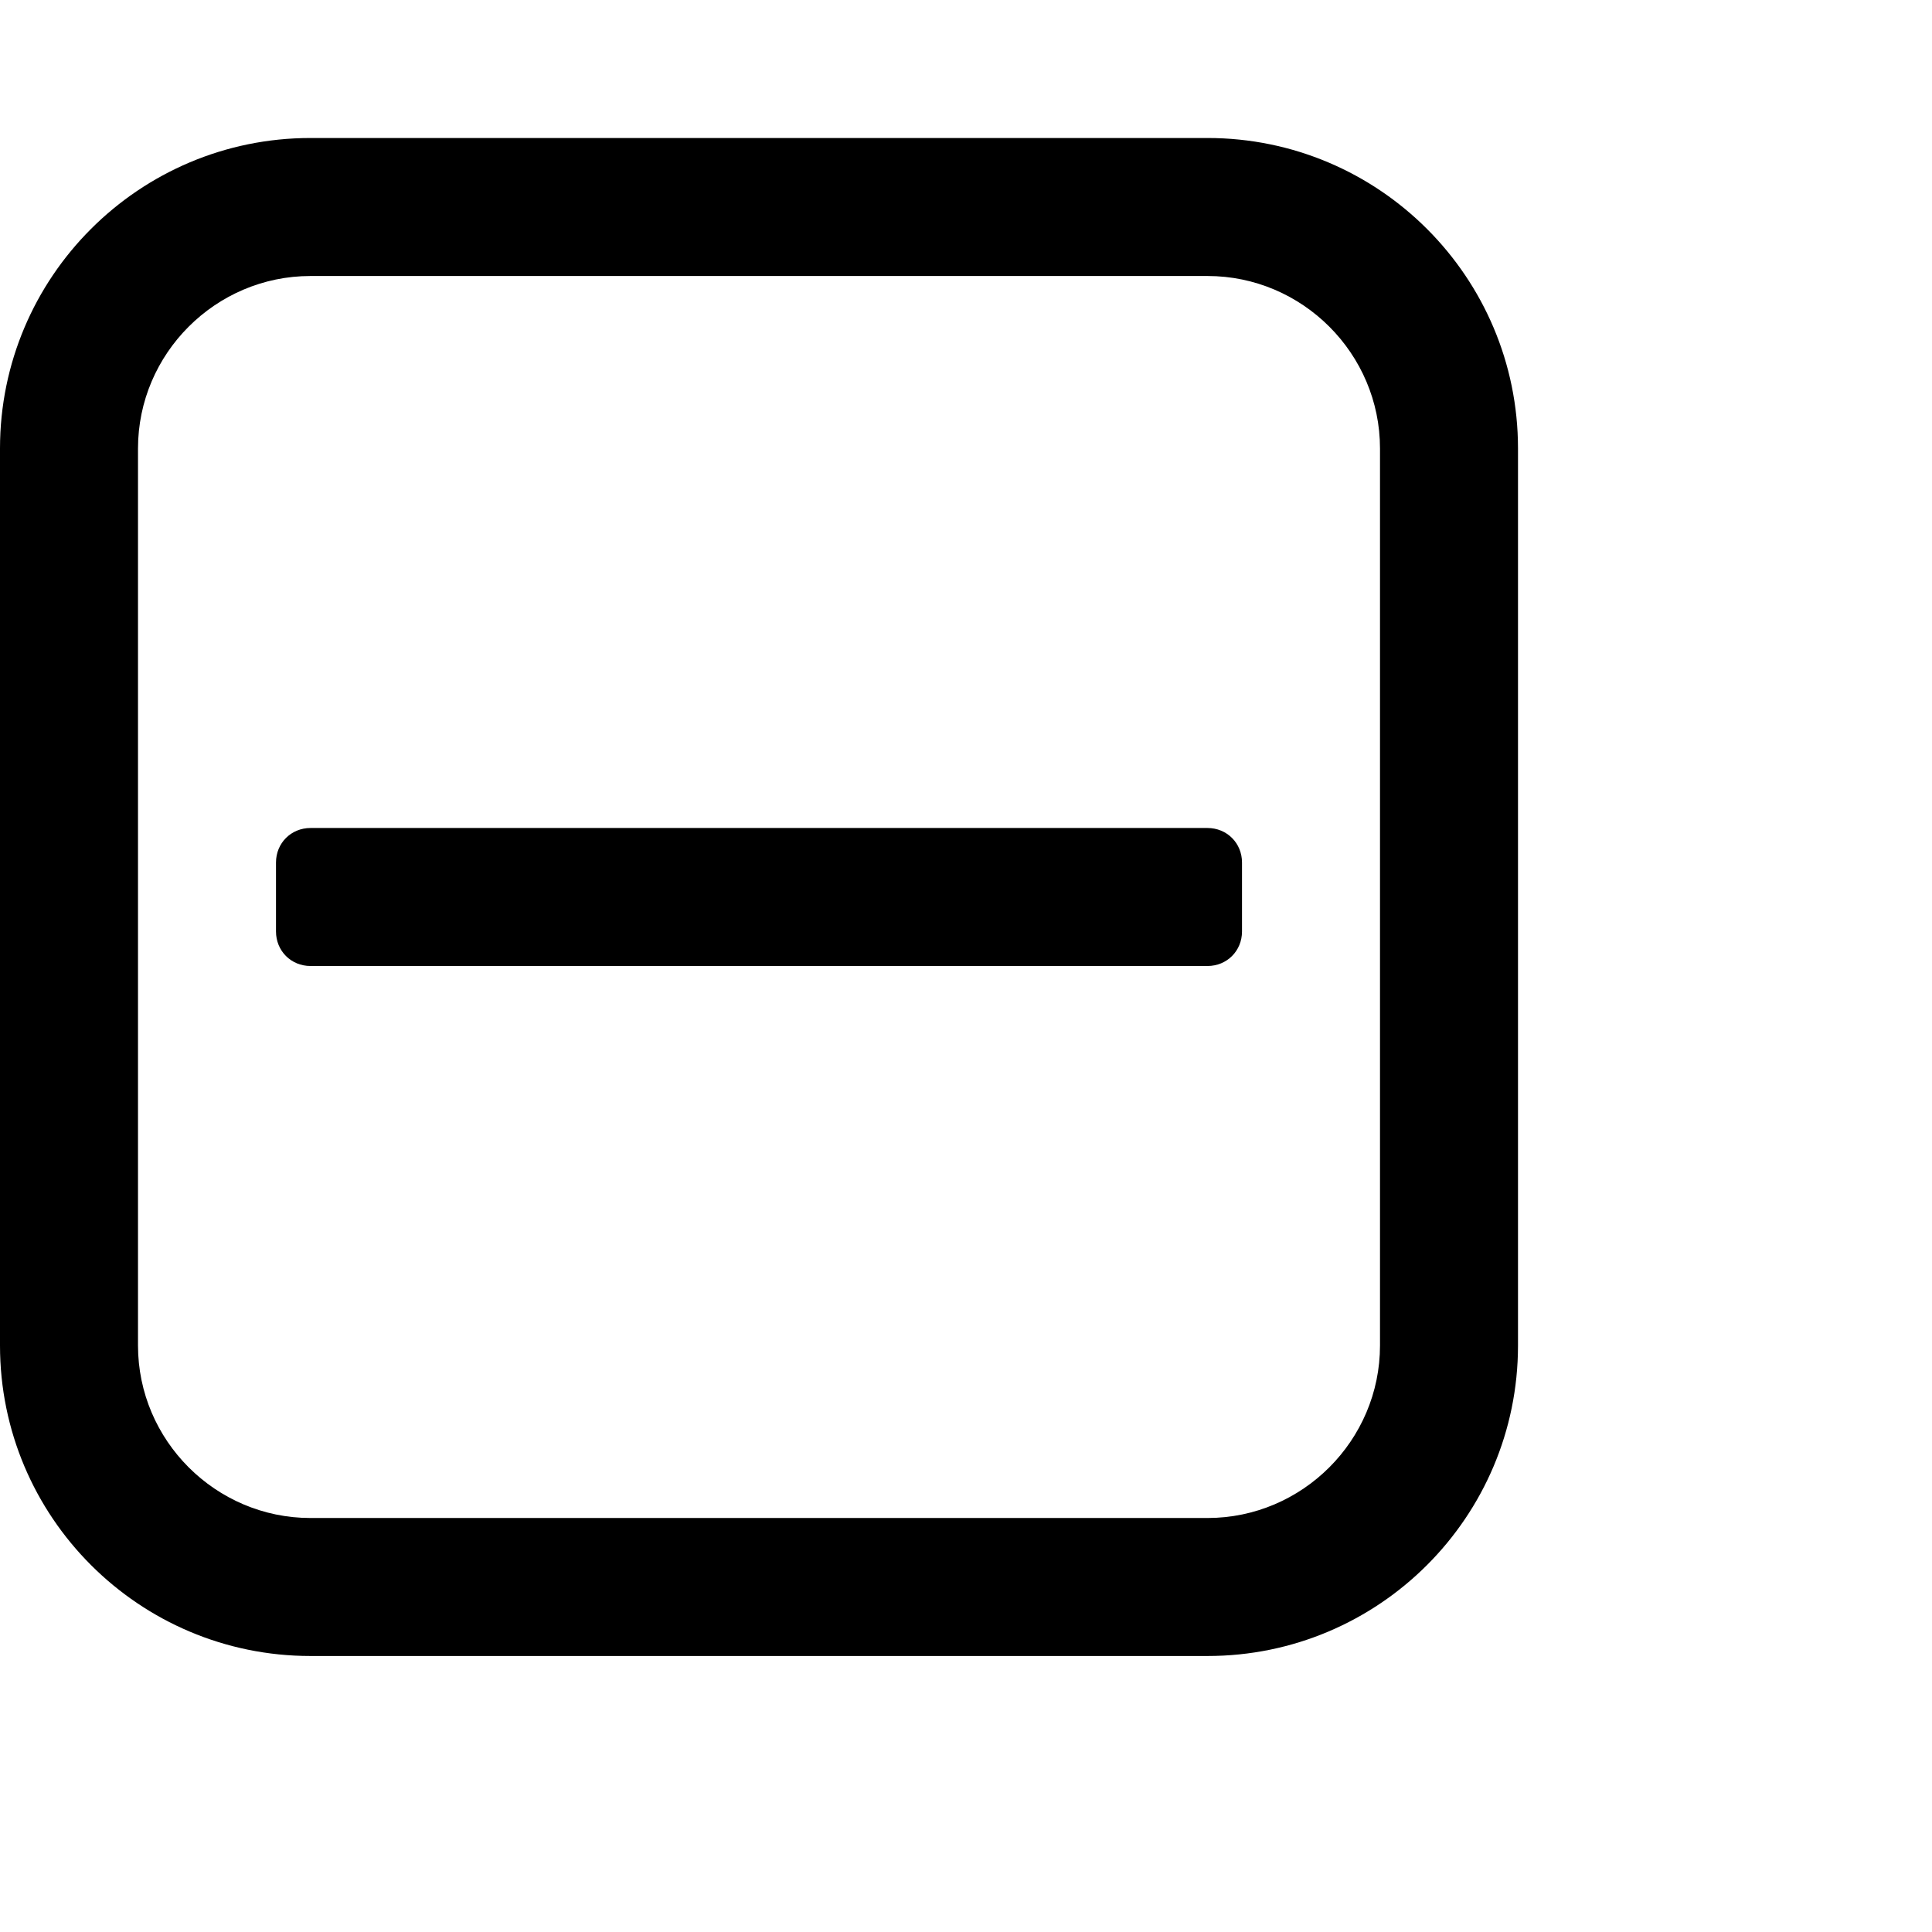 <svg xmlns="http://www.w3.org/2000/svg" viewBox="0 0 1792 1792" fill="currentColor"><path d="M1152 800v64c0 18-14 32-32 32H288c-18 0-32-14-32-32v-64c0-18 14-32 32-32h832c18 0 32 14 32 32zm128 448V416c0-88-72-160-160-160H288c-88 0-160 72-160 160v832c0 88 72 160 160 160h832c88 0 160-72 160-160zm128-832v832c0 159-129 288-288 288H288c-159 0-288-129-288-288V416c0-159 129-288 288-288h832c159 0 288 129 288 288z"/></svg>